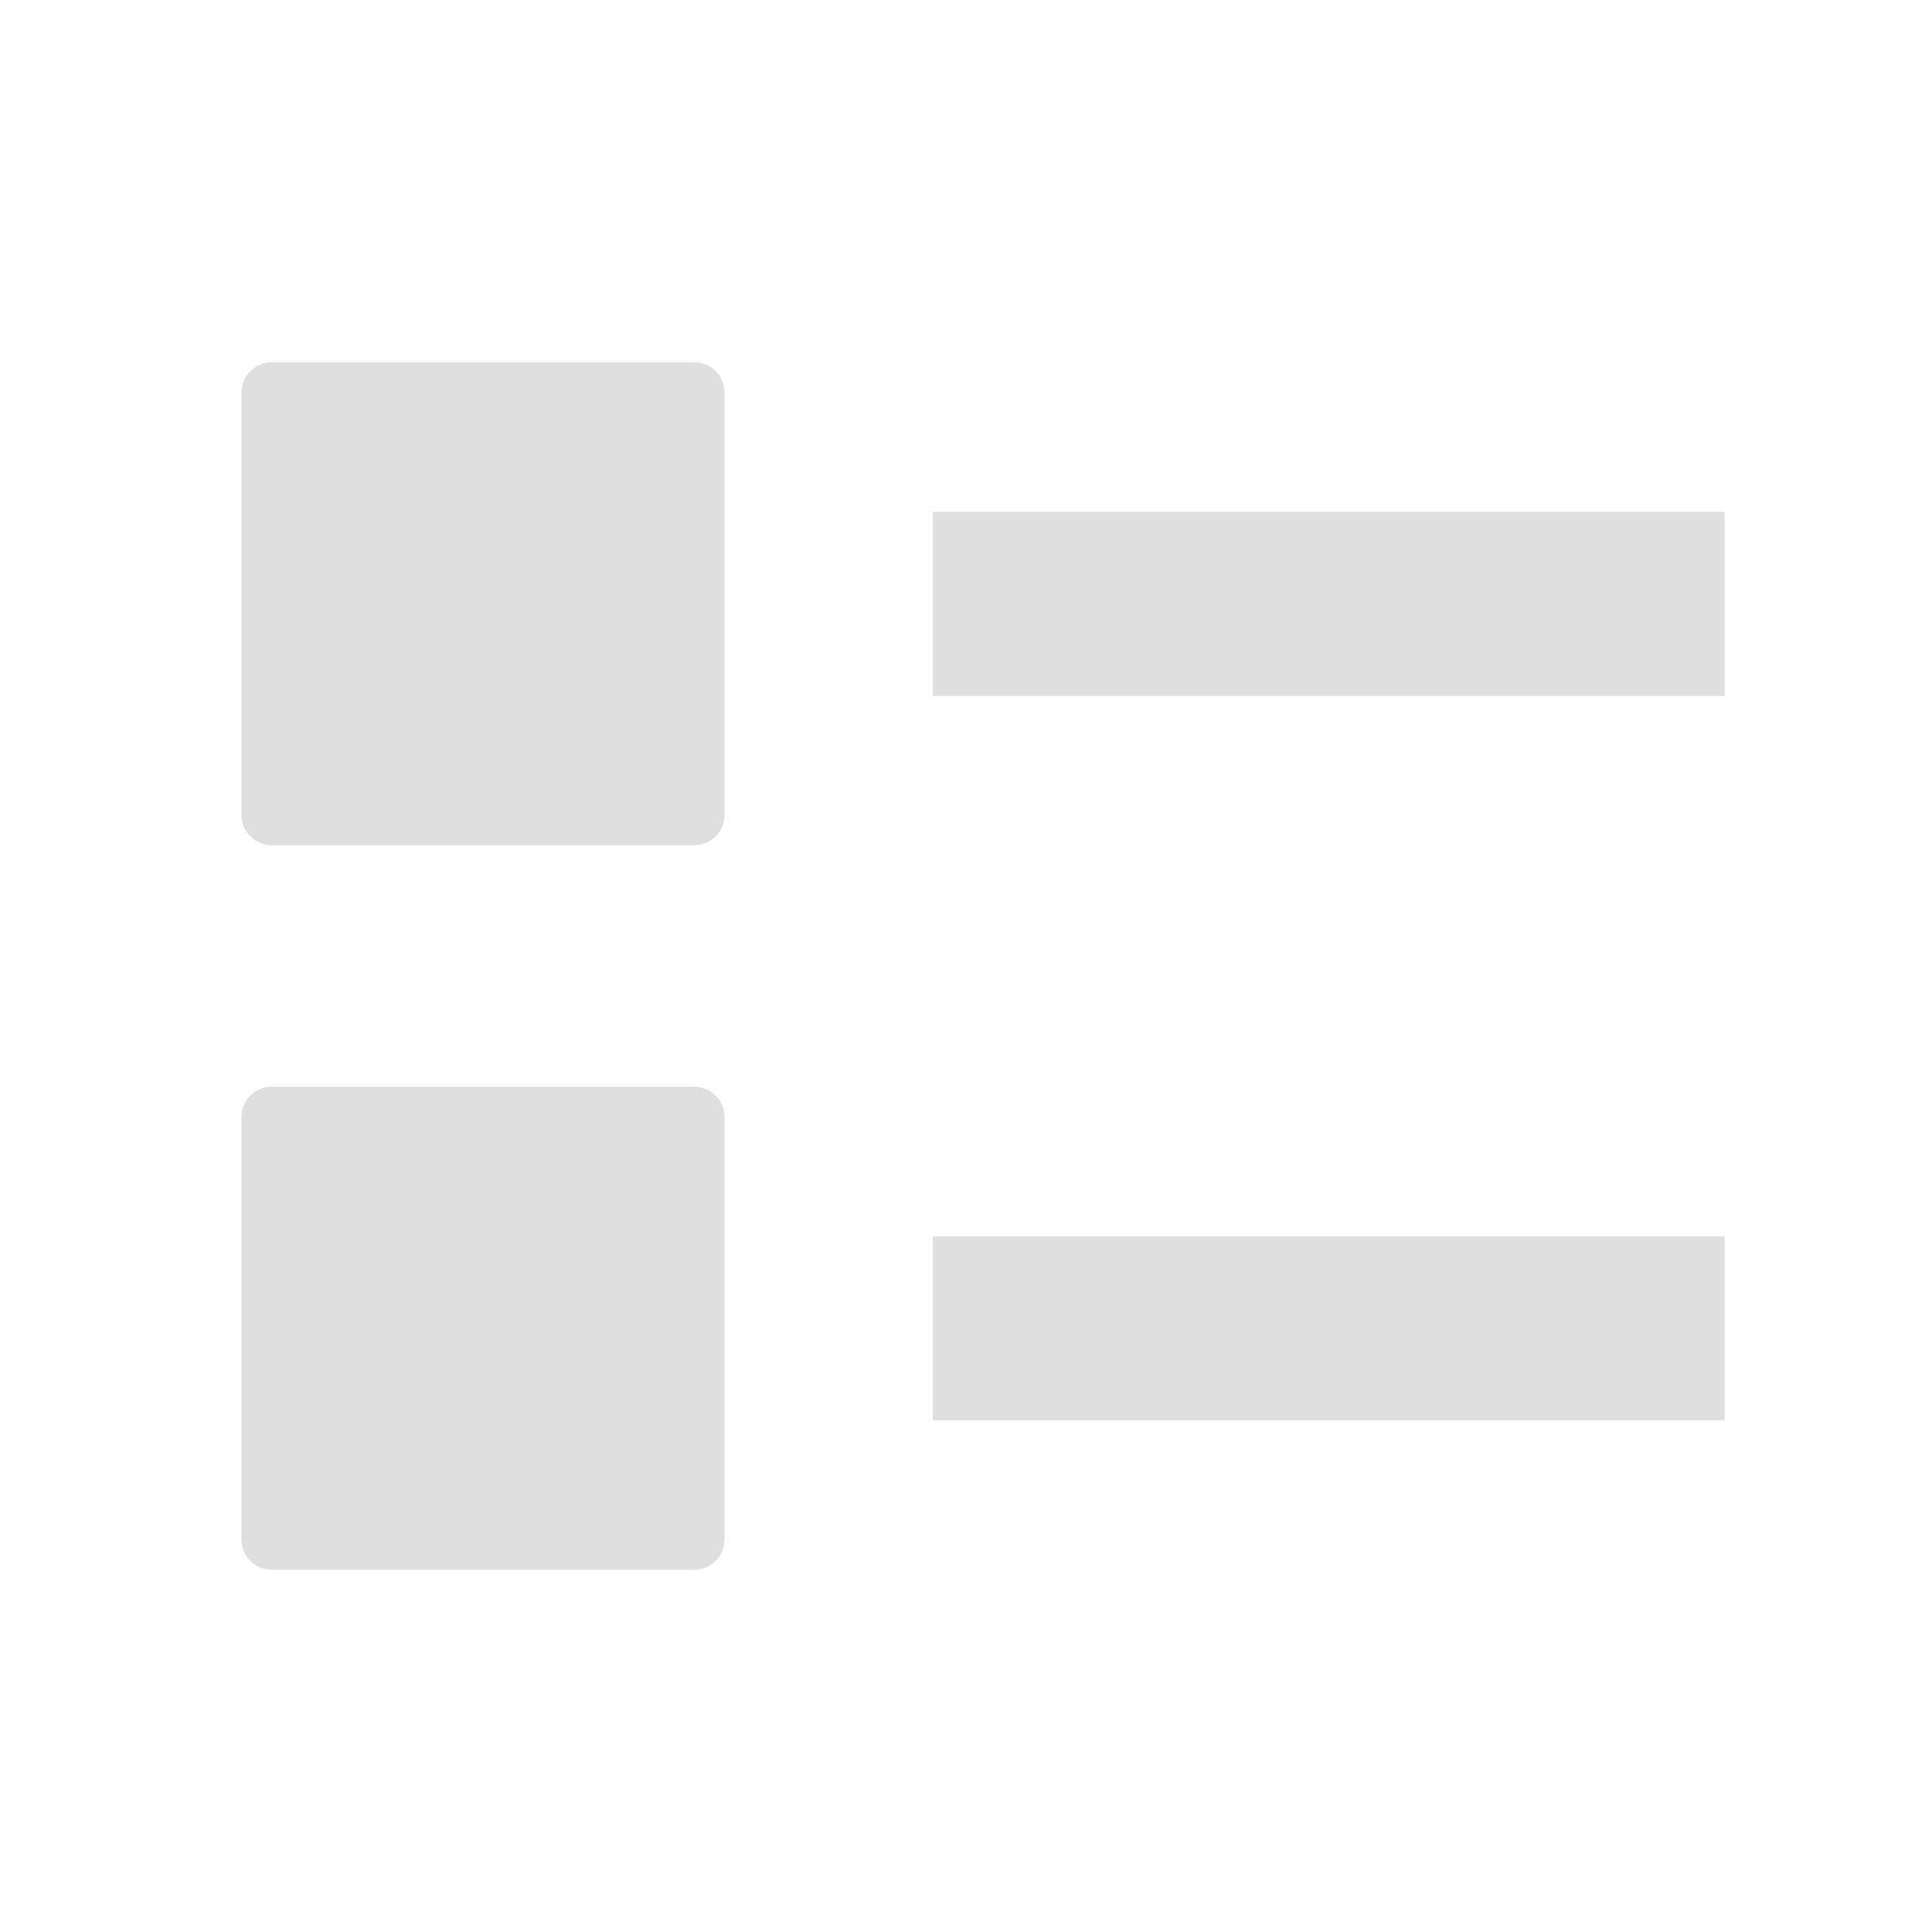 <svg style="clip-rule:evenodd;fill-rule:evenodd;stroke-linejoin:round;stroke-miterlimit:2" version="1.1" viewBox="0 0 16 16" xmlns="http://www.w3.org/2000/svg">
 <g transform="matrix(1.093 0 0 .762 -1.019 1.191)">
  <rect x="8" y="4" width="6" height="2" style="fill-rule:nonzero;fill:rgb(223,223,223)"/>
 </g>
 <g transform="matrix(1.093 0 0 .762 -1.019 7.191)">
  <rect x="8" y="4" width="6" height="2" style="fill-rule:nonzero;fill:rgb(223,223,223)"/>
 </g>
 <path d="M2.25,3L5.75,3C5.888,3 6,3.112 6,3.25L6,6.75C6,6.888 5.888,7 5.75,7L2.25,7C2.112,7 2,6.888 2,6.75L2,3.25C2,3.112 2.112,3 2.25,3Z" style="fill-rule:nonzero;fill:rgb(223,223,223)"/>
 <path d="M2.25,9L5.75,9C5.888,9 6,9.112 6,9.25L6,12.75C6,12.889 5.888,13 5.75,13L2.25,13C2.112,13 2,12.889 2,12.75L2,9.25C2,9.112 2.112,9 2.25,9Z" style="fill-rule:nonzero;fill:rgb(223,223,223)"/>
</svg>
